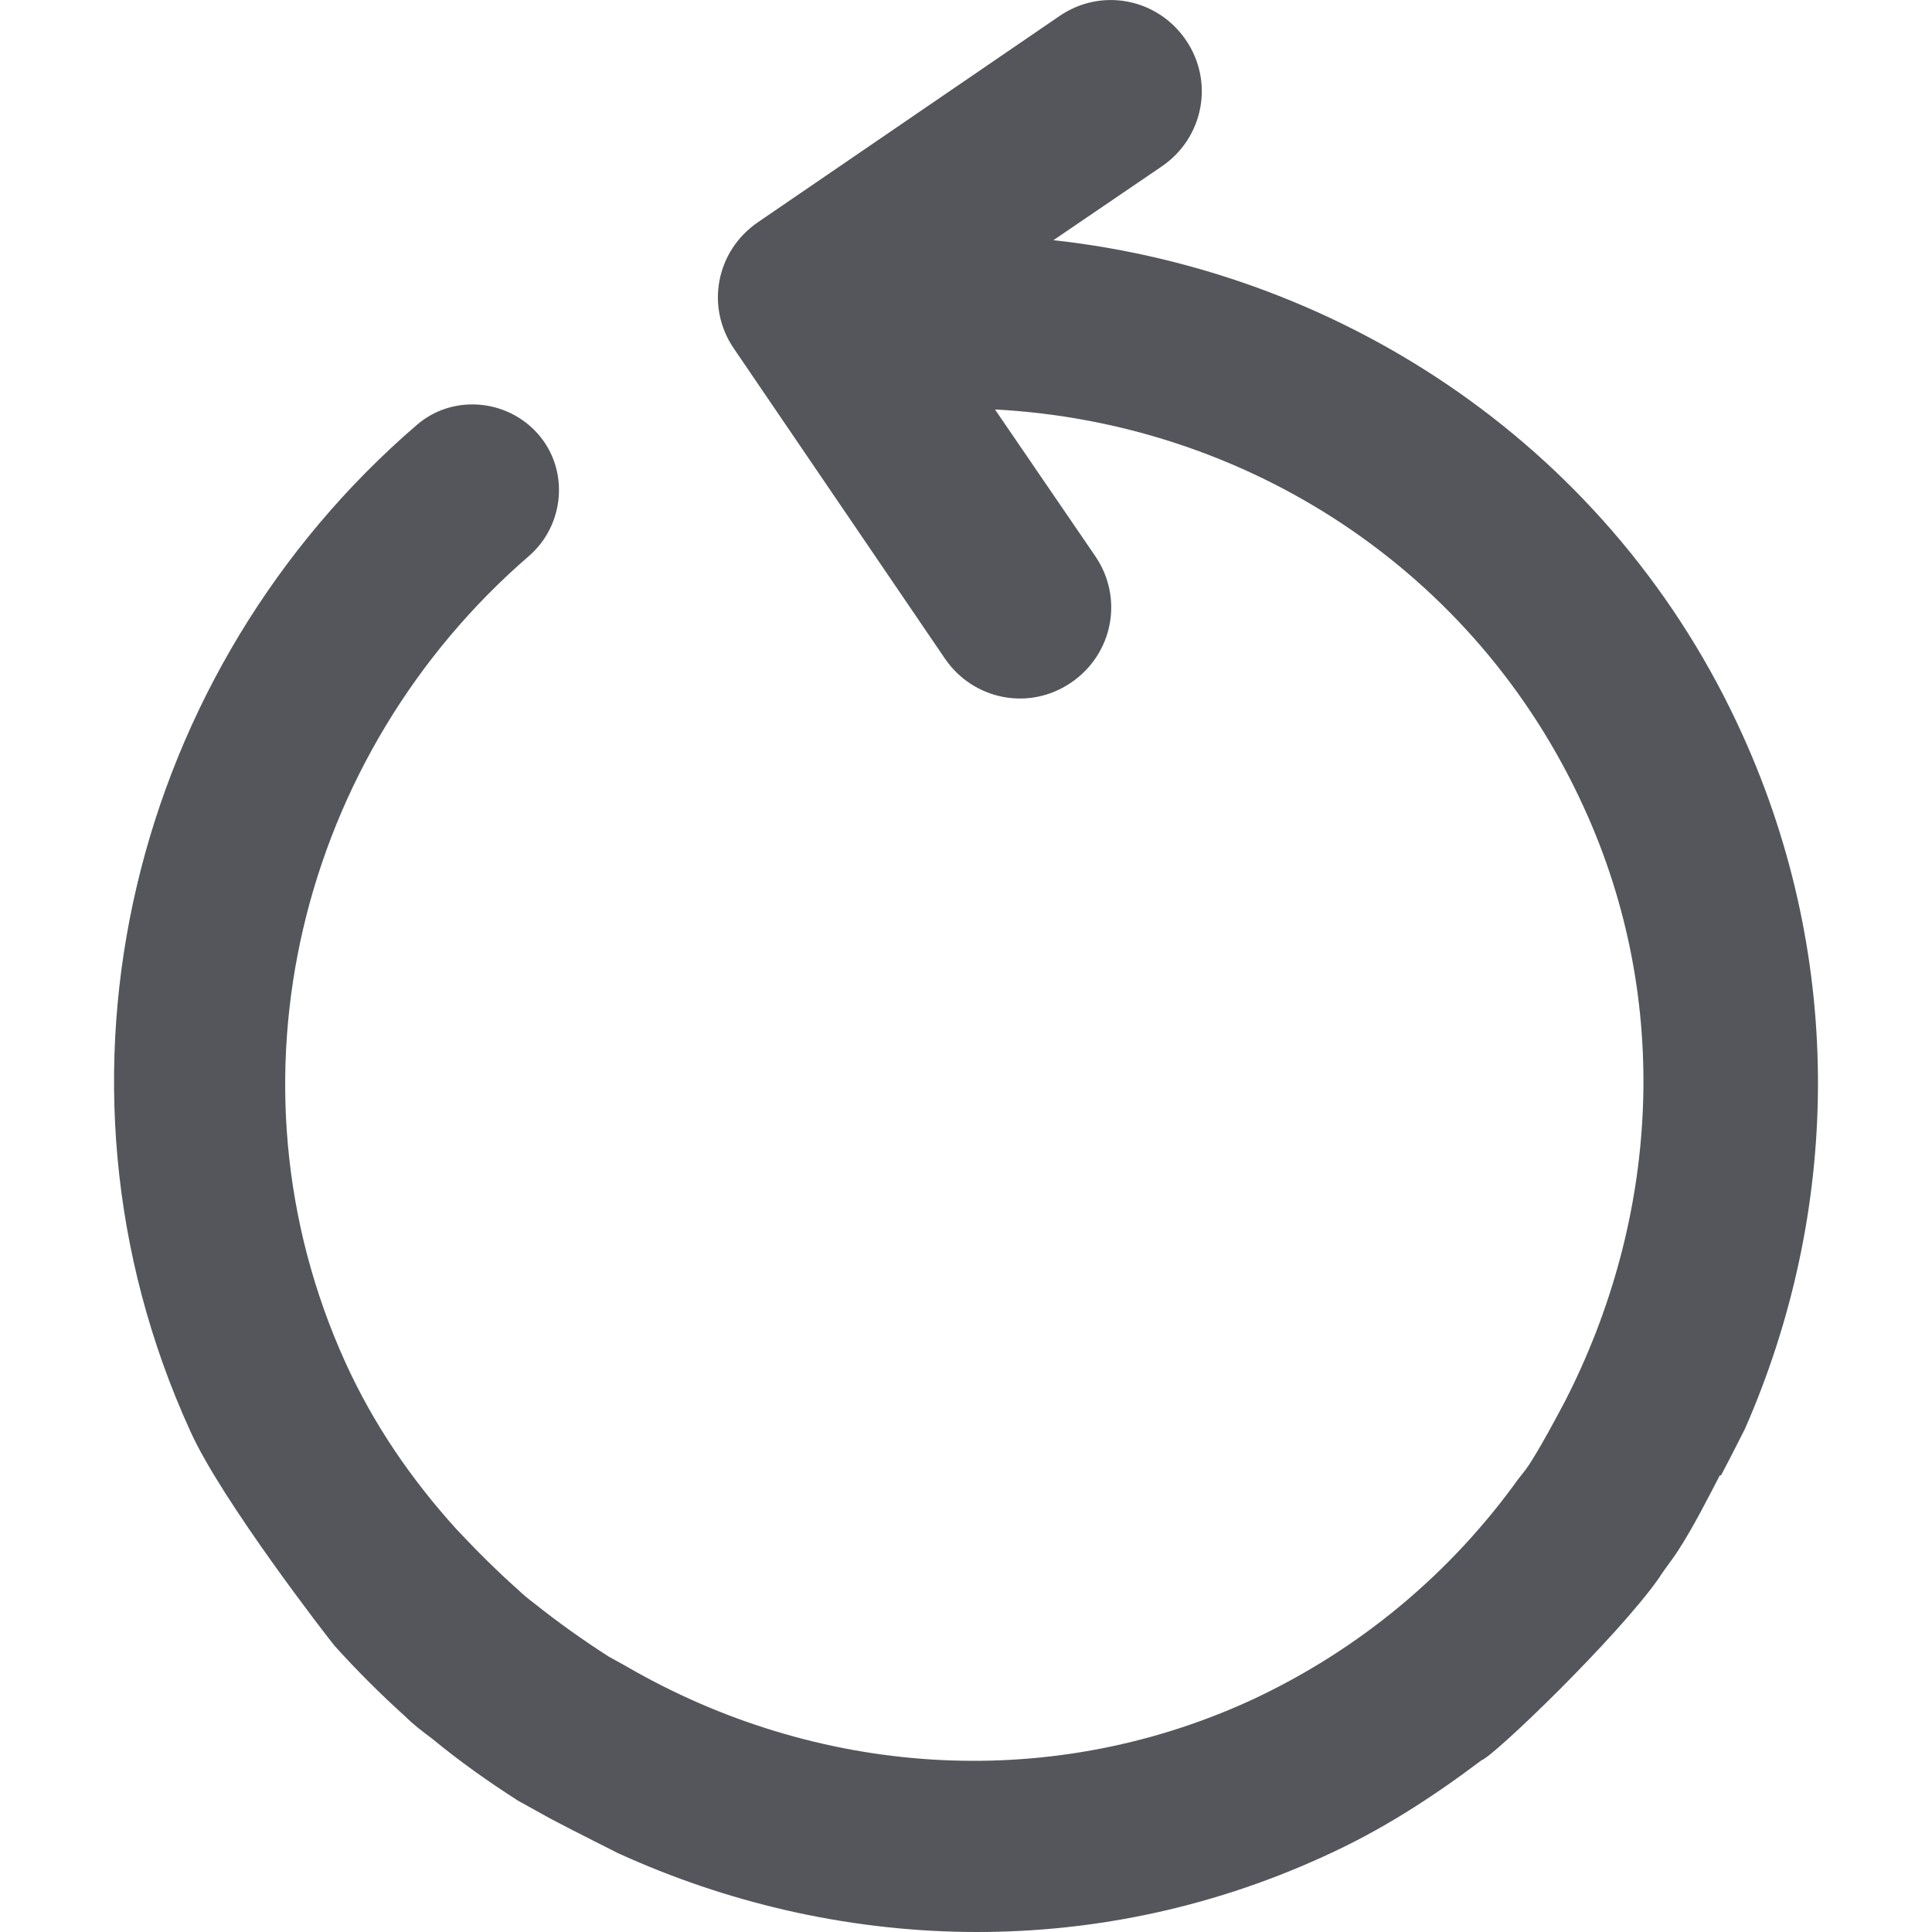 <svg width="16" height="16" viewBox="0 0 16 16" fill="none" xmlns="http://www.w3.org/2000/svg">
<g clip-path="url(#clip0_907_7809)">
<path fill-rule="evenodd" clip-rule="evenodd" d="M14.253 12.218C14.322 12.089 14.451 11.833 14.451 11.833C15.231 10.056 15.29 7.982 14.431 6.086C13.365 3.727 11.143 2.256 8.724 1.989L9.623 1.377C9.968 1.14 10.057 0.676 9.82 0.33C9.583 -0.015 9.119 -0.104 8.774 0.133L6.276 1.841C5.93 2.078 5.841 2.542 6.078 2.887L7.826 5.455C8.063 5.8 8.527 5.889 8.872 5.652C9.218 5.415 9.307 4.951 9.07 4.605L8.24 3.391C10.314 3.5 12.219 4.714 13.118 6.689C13.858 8.308 13.73 10.105 12.96 11.606C12.871 11.773 12.782 11.941 12.683 12.099C12.654 12.149 12.614 12.198 12.575 12.247C12.022 13.018 11.271 13.659 10.353 14.084C8.645 14.864 6.74 14.696 5.199 13.807C5.15 13.778 5.091 13.748 5.041 13.719C4.824 13.58 4.617 13.432 4.419 13.274C4.38 13.245 4.331 13.205 4.291 13.166C4.113 13.008 3.945 12.84 3.778 12.662C3.412 12.257 3.096 11.803 2.859 11.28C1.803 8.95 2.484 6.244 4.38 4.605C4.676 4.349 4.716 3.895 4.459 3.598C4.202 3.302 3.748 3.263 3.452 3.519C1.112 5.533 0.233 8.91 1.576 11.852C1.833 12.425 2.721 13.57 2.771 13.63C2.958 13.837 3.146 14.025 3.353 14.212C3.422 14.281 3.501 14.341 3.58 14.4C3.807 14.587 4.044 14.755 4.291 14.913C4.38 14.963 4.469 15.012 4.558 15.061C4.745 15.16 5.12 15.348 5.12 15.348C6.917 16.167 9.03 16.256 10.956 15.377C11.439 15.16 11.864 14.883 12.269 14.578C12.367 14.548 13.394 13.56 13.74 13.067C13.789 12.988 13.848 12.919 13.898 12.84C14.026 12.642 14.135 12.425 14.243 12.218H14.253Z" fill="#55565B"/>
</g>
<defs>
<clipPath id="clip0_907_7809">
<rect width="16" height="16" fill="white"/>
</clipPath>
</defs>
</svg>
